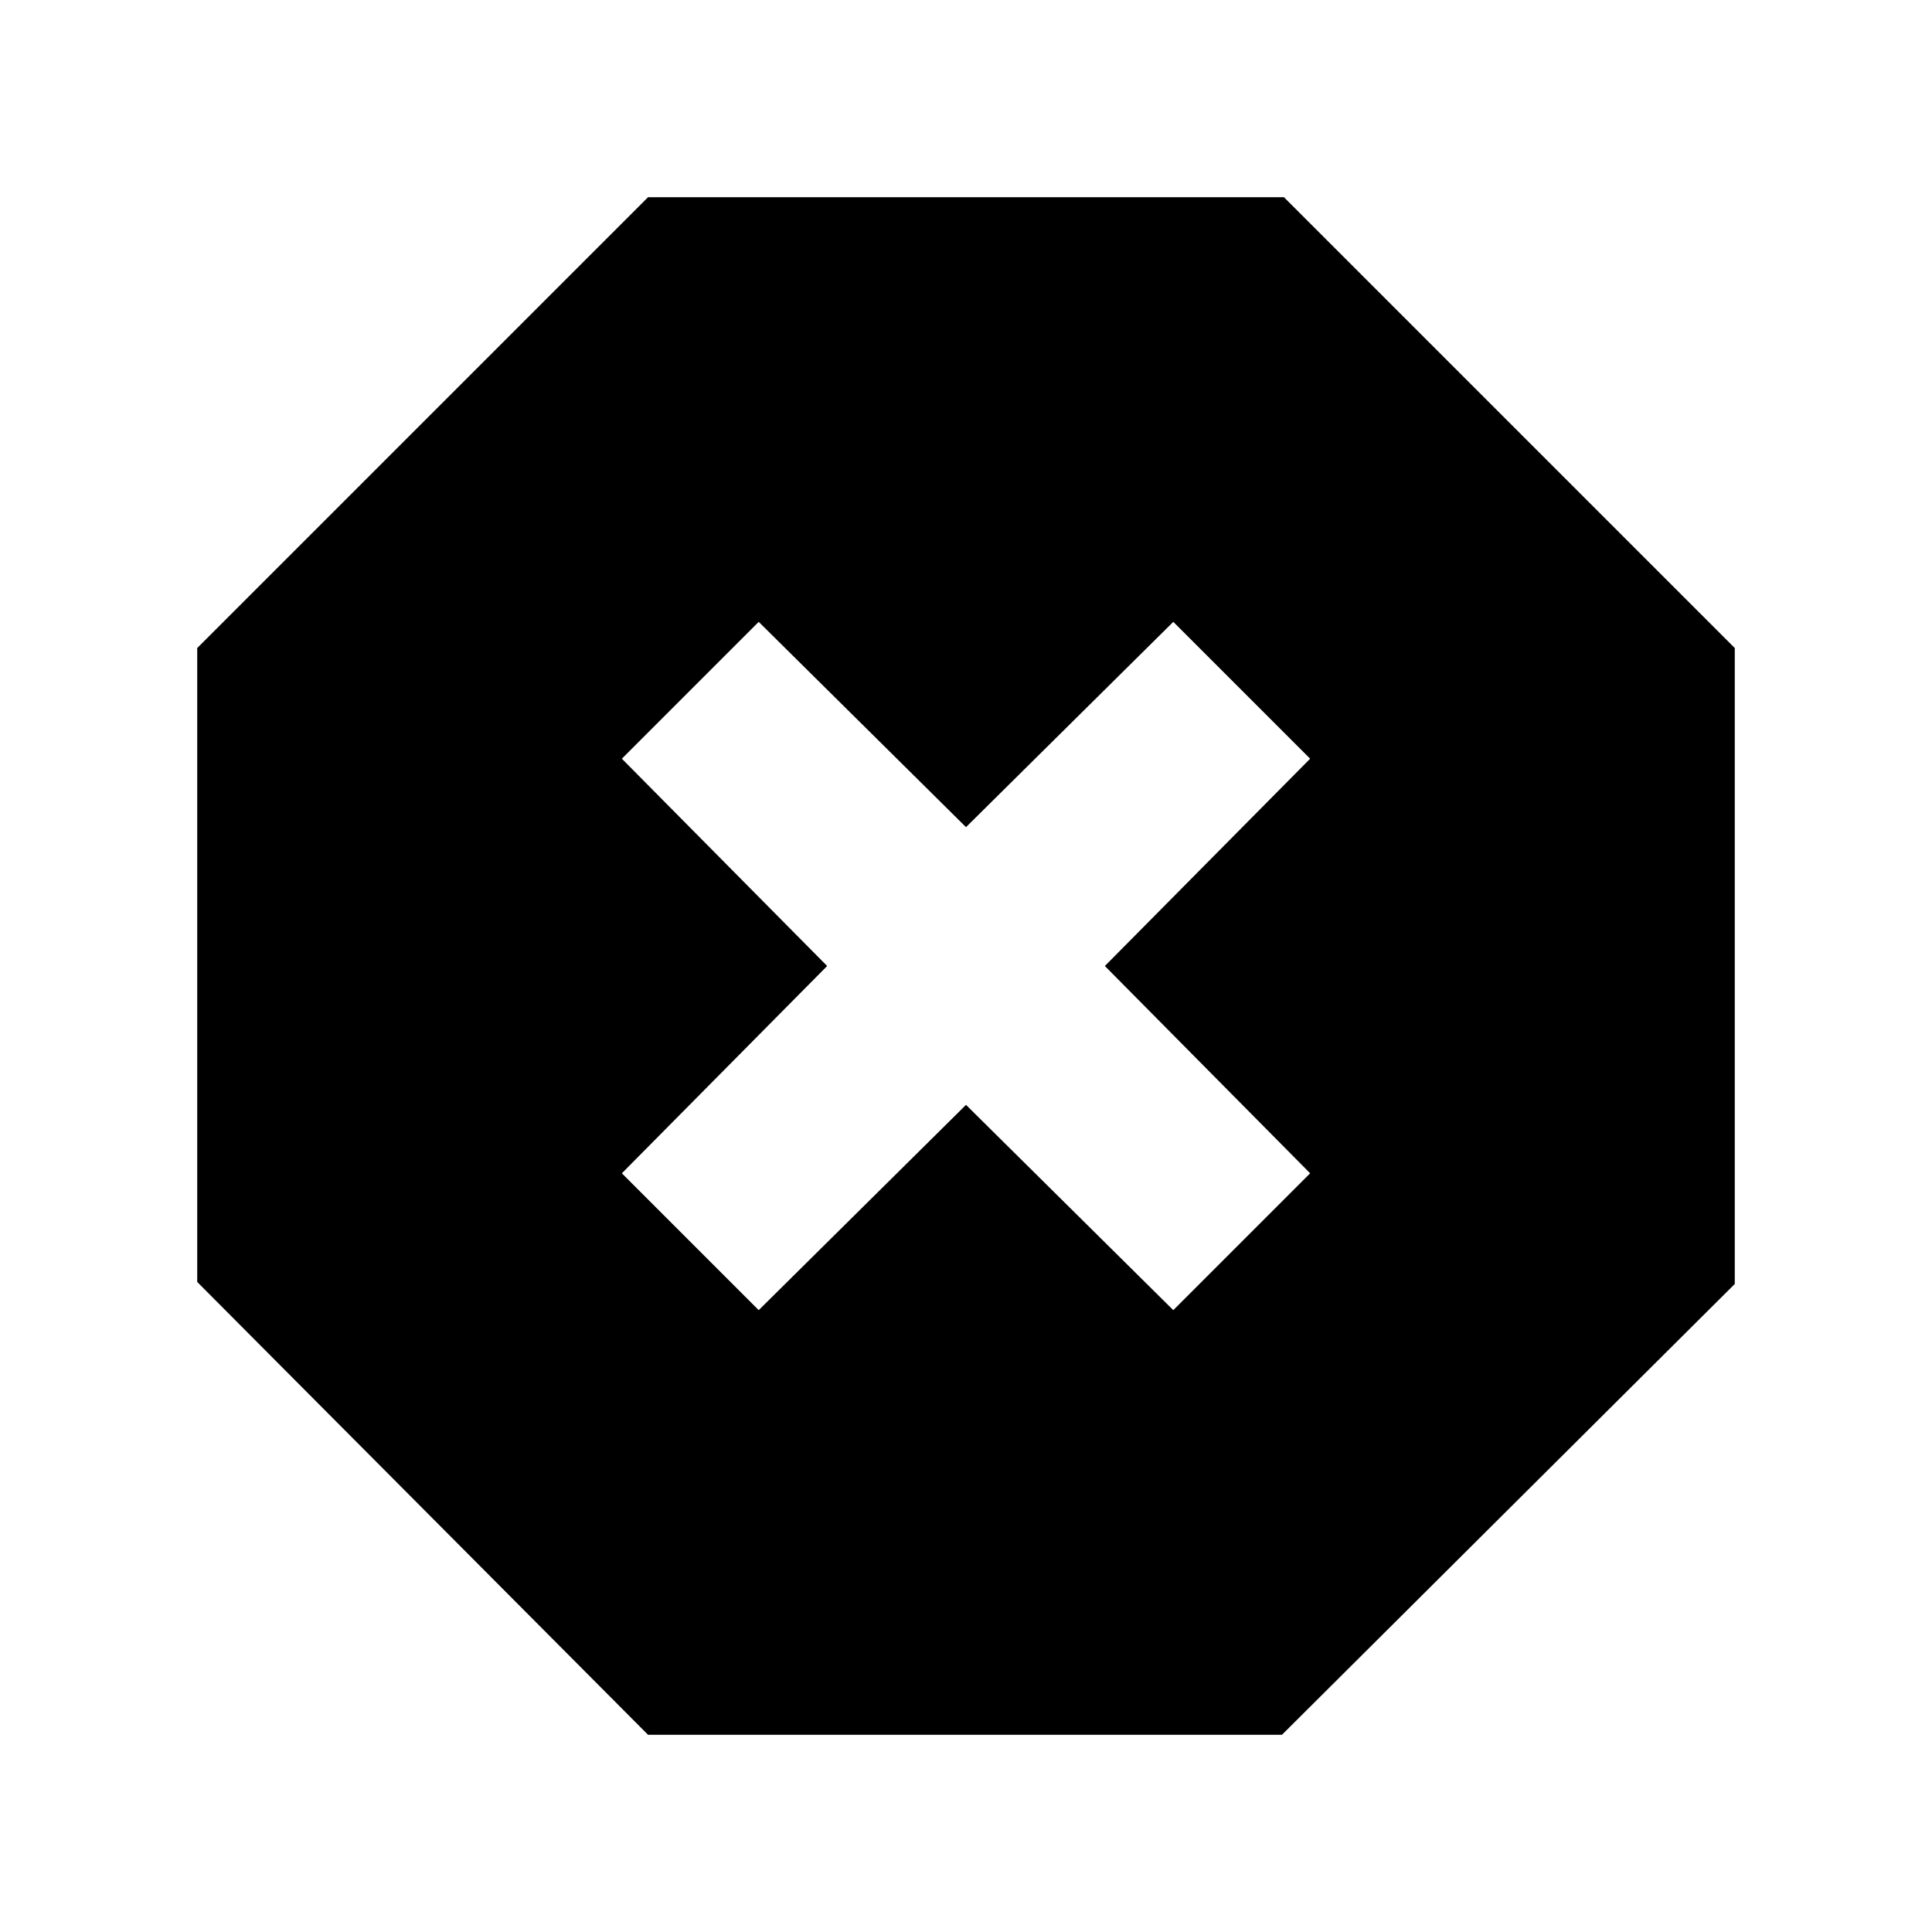 <svg xmlns="http://www.w3.org/2000/svg" height="20" viewBox="0 -960 960 960" width="20"><path d="M322-98 98-323v-315l224-224h316l224 224v316L637-98H322Zm55-211 103-102 103 102 68-68-102-103 102-103-68-68-103 102-103-102-68 68 102 103-102 103 68 68Z"/></svg>